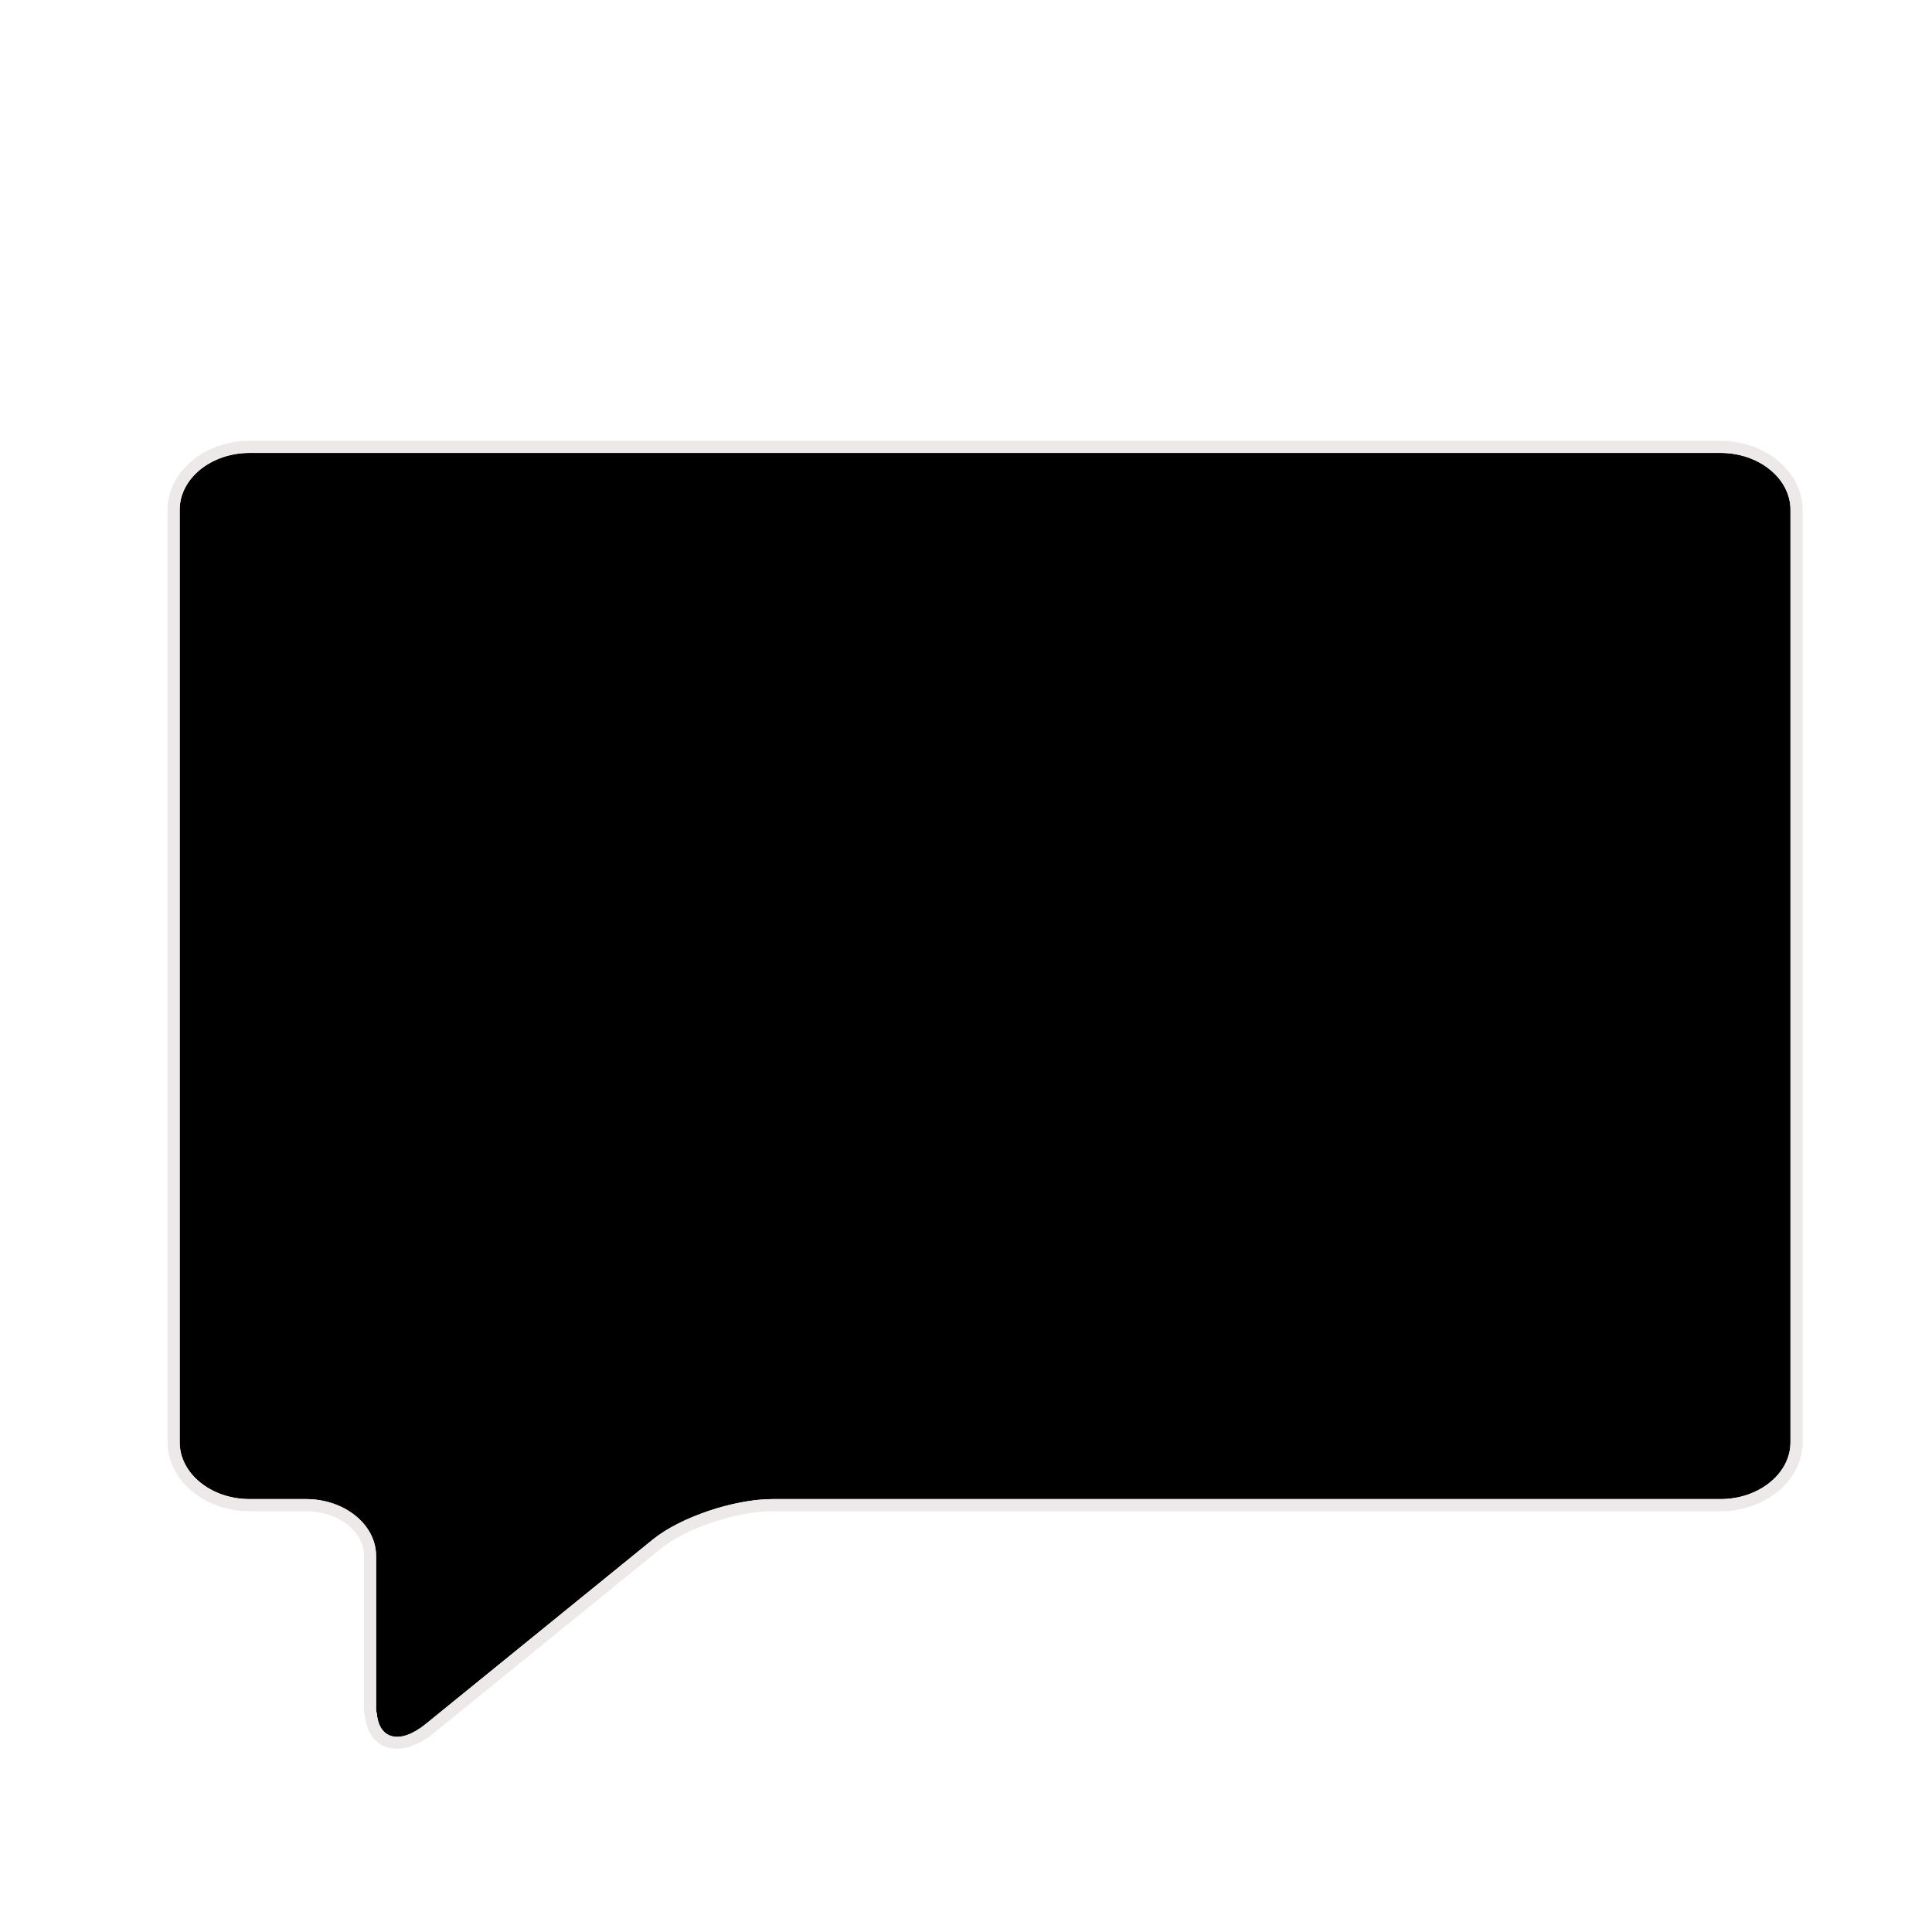 <?xml version="1.0" encoding="UTF-8" standalone="no"?><!DOCTYPE svg PUBLIC "-//W3C//DTD SVG 1.1//EN" "http://www.w3.org/Graphics/SVG/1.1/DTD/svg11.dtd"><svg width="100%" height="100%" viewBox="0 0 175 175" version="1.1" xmlns="http://www.w3.org/2000/svg" xmlns:xlink="http://www.w3.org/1999/xlink" xml:space="preserve" xmlns:serif="http://www.serif.com/" style="fill-rule:evenodd;clip-rule:evenodd;stroke-linejoin:round;stroke-miterlimit:2;"><path d="M155.847,41.025c3.483,-0 6.332,2.315 6.334,5.145l-0,84.473c-0,2.83 -2.851,5.145 -6.333,5.145l-85.876,-0c-3.484,-0 -8.359,1.646 -10.829,3.652l-20.581,16.72c-2.343,1.903 -4.242,1.389 -4.433,-0.977c-0.063,-0.155 -0.063,-0.309 -0.063,-0.515l-0,-13.736c-0,-2.829 -2.849,-5.144 -6.333,-5.144l-5.124,-0c-3.484,-0 -6.333,-2.315 -6.333,-5.145l0,-84.473c0,-2.83 2.849,-5.145 6.333,-5.145l133.238,-0Z" style="fill-rule:nonzero;"/><path d="M155.847,39.925l-133.238,-0c-4.145,-0 -7.433,2.878 -7.433,6.245l0,84.473c0,3.367 3.288,6.245 7.433,6.245l5.124,-0c2.824,-0 5.233,1.751 5.233,4.044c-0,0 -0,13.736 -0,13.736c-0,0.291 0.018,0.522 0.08,0.743c0.138,1.312 0.723,2.182 1.495,2.635c1.093,0.641 2.824,0.504 4.714,-1.032c0,-0 20.582,-16.72 20.582,-16.72c2.311,-1.877 6.876,-3.406 10.135,-3.406l85.876,-0c4.143,-0 7.433,-2.878 7.433,-6.245l-0,-84.474c-0.002,-3.366 -3.29,-6.244 -7.434,-6.244Zm-0,1.1c3.483,-0 6.332,2.315 6.334,5.145l-0,84.473c-0,2.83 -2.851,5.145 -6.333,5.145l-85.876,-0c-3.484,-0 -8.359,1.646 -10.829,3.652l-20.581,16.72c-2.343,1.903 -4.242,1.389 -4.433,-0.977c-0.063,-0.155 -0.063,-0.309 -0.063,-0.515l-0,-13.736c-0,-2.829 -2.849,-5.144 -6.333,-5.144l-5.124,-0c-3.484,-0 -6.333,-2.315 -6.333,-5.145l0,-84.473c0,-2.83 2.849,-5.145 6.333,-5.145l133.238,-0Z" style="fill:#ede9e9;"/></svg>
